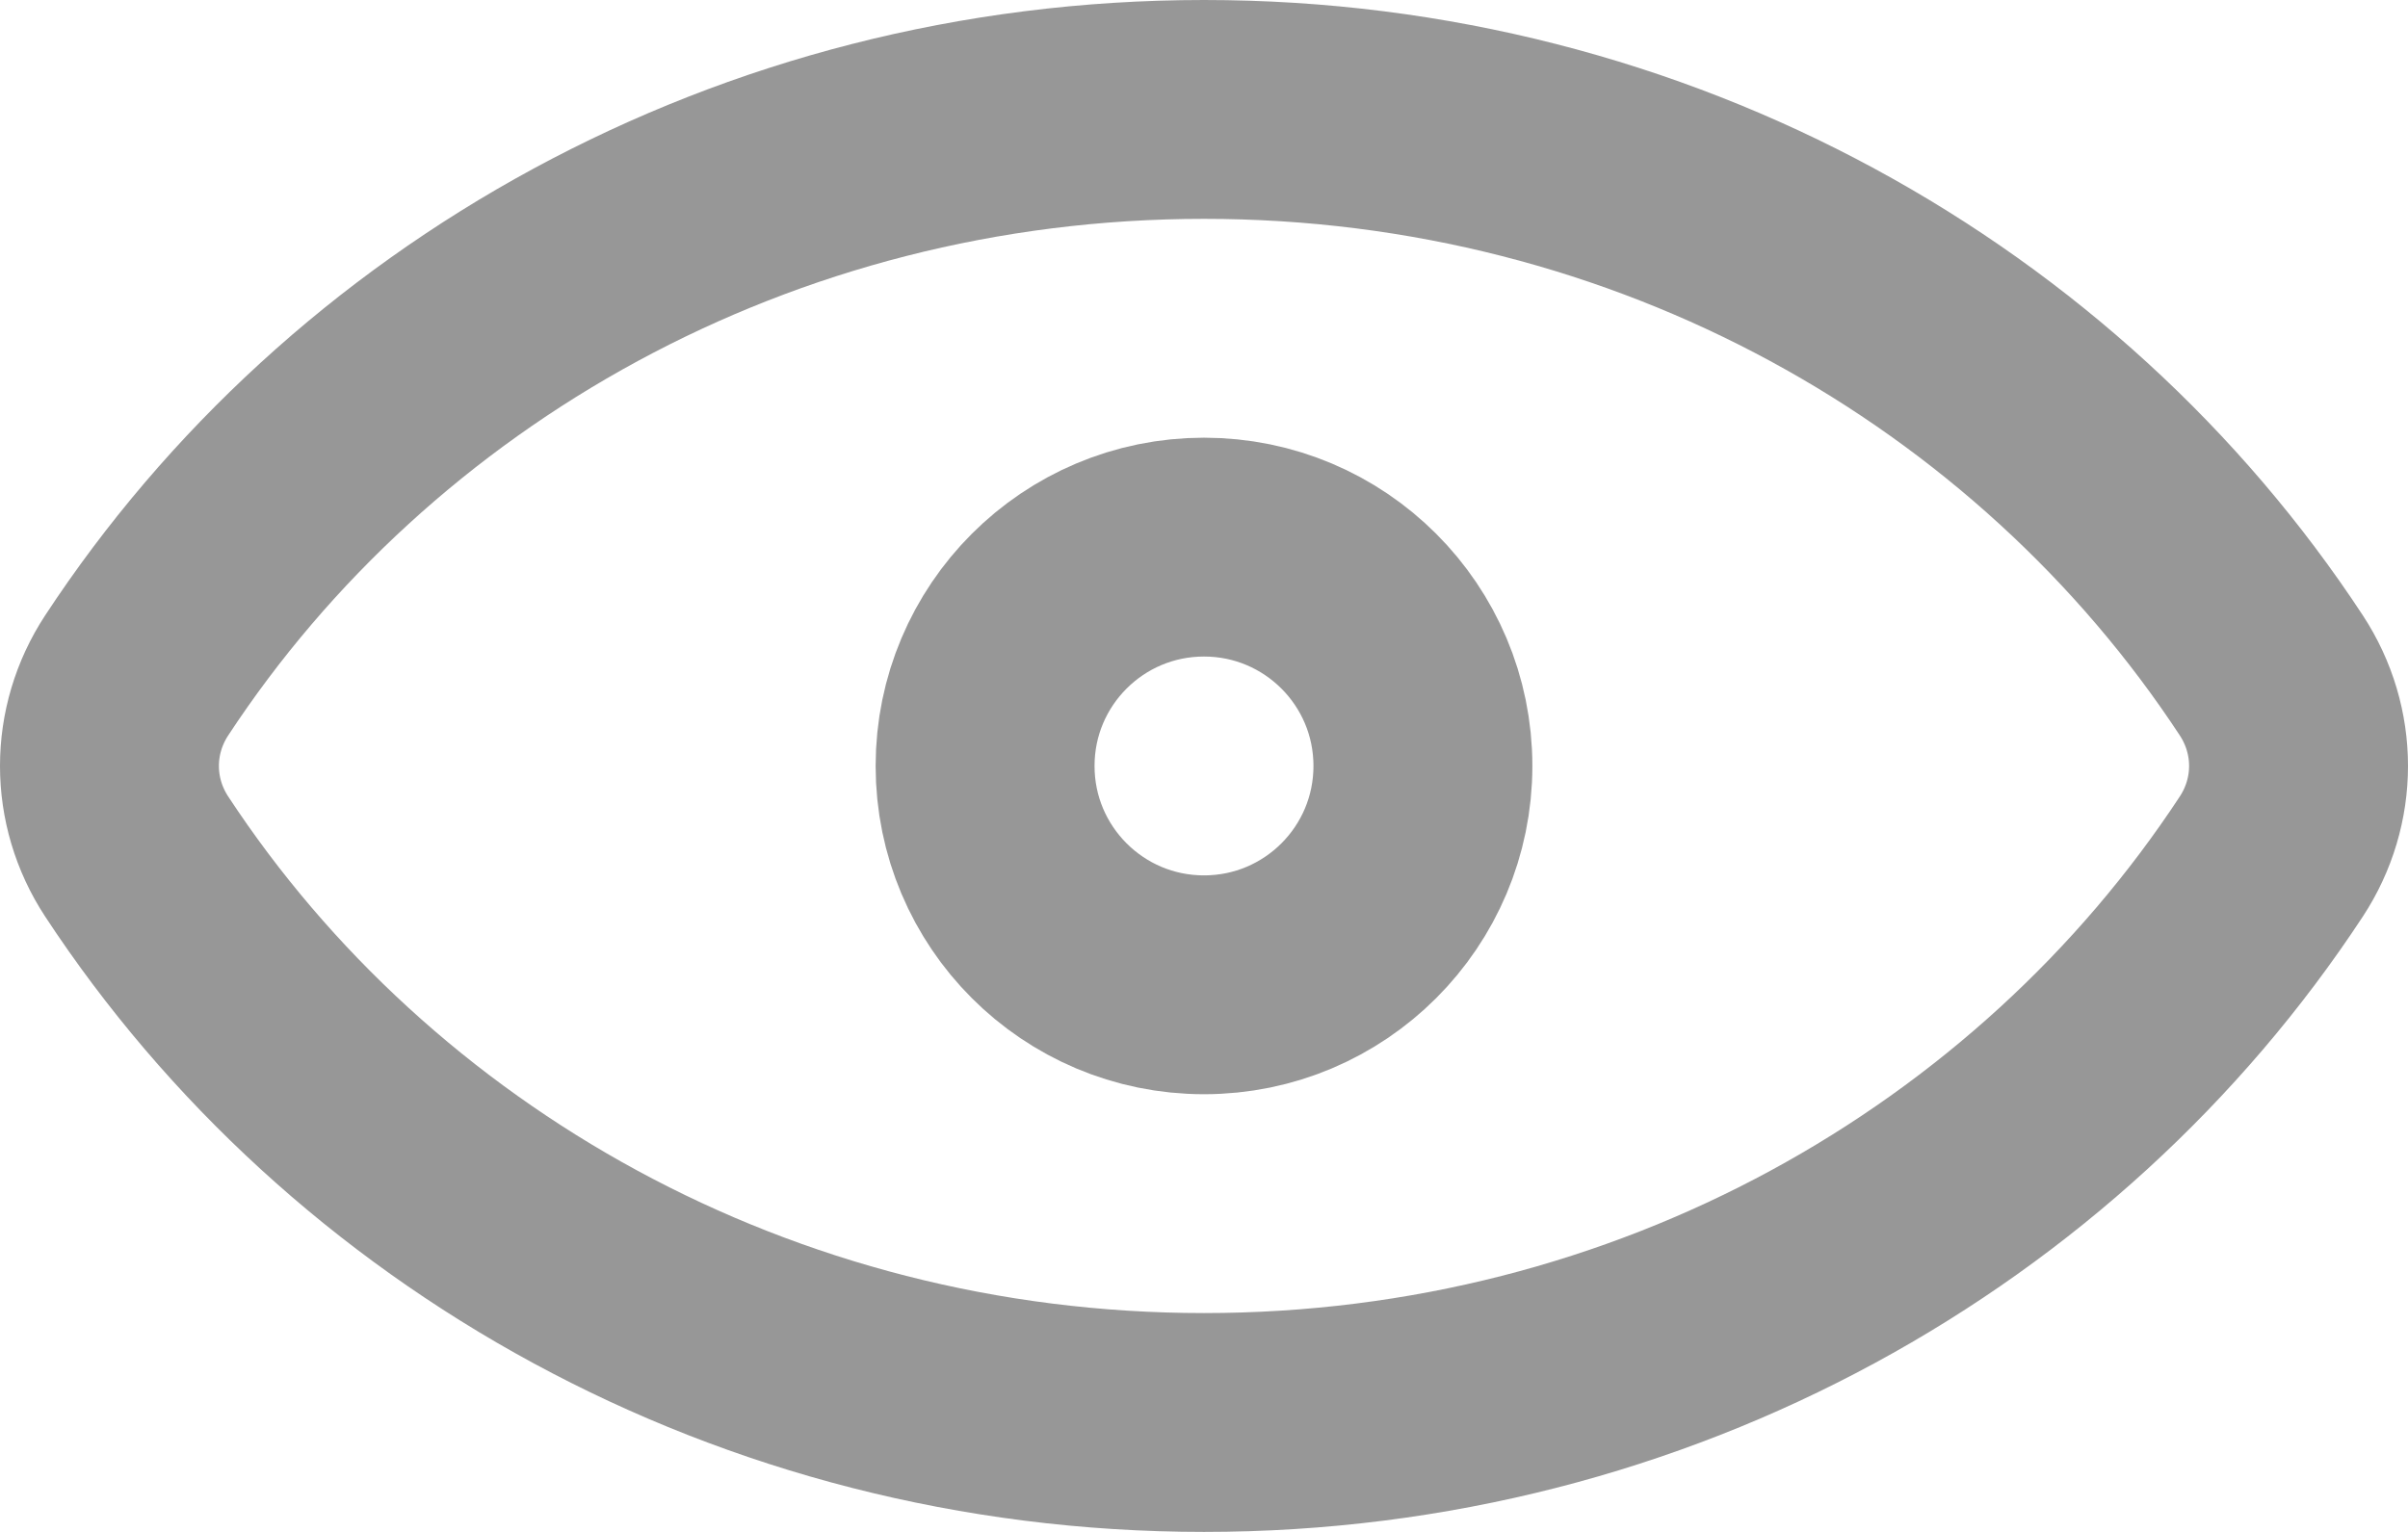 <svg width="22" height="14" viewBox="0 0 22 14" fill="none" xmlns="http://www.w3.org/2000/svg">
<path fill-rule="evenodd" clip-rule="evenodd" d="M1.249 7.828C0.917 7.322 0.917 6.678 1.249 6.172C3.29 3.064 6.894 1 11 1C15.106 1 18.71 3.064 20.751 6.172C21.083 6.678 21.083 7.322 20.751 7.828C18.71 10.935 15.106 13 11 13C6.894 13 3.29 10.935 1.249 7.828Z" stroke="#979797" stroke-width="2"/>
<path d="M13 7C13 8.105 12.105 9 11 9C9.895 9 9 8.105 9 7C9 5.895 9.895 5 11 5C12.105 5 13 5.895 13 7Z" stroke="#979797" stroke-width="2"/>
</svg>

